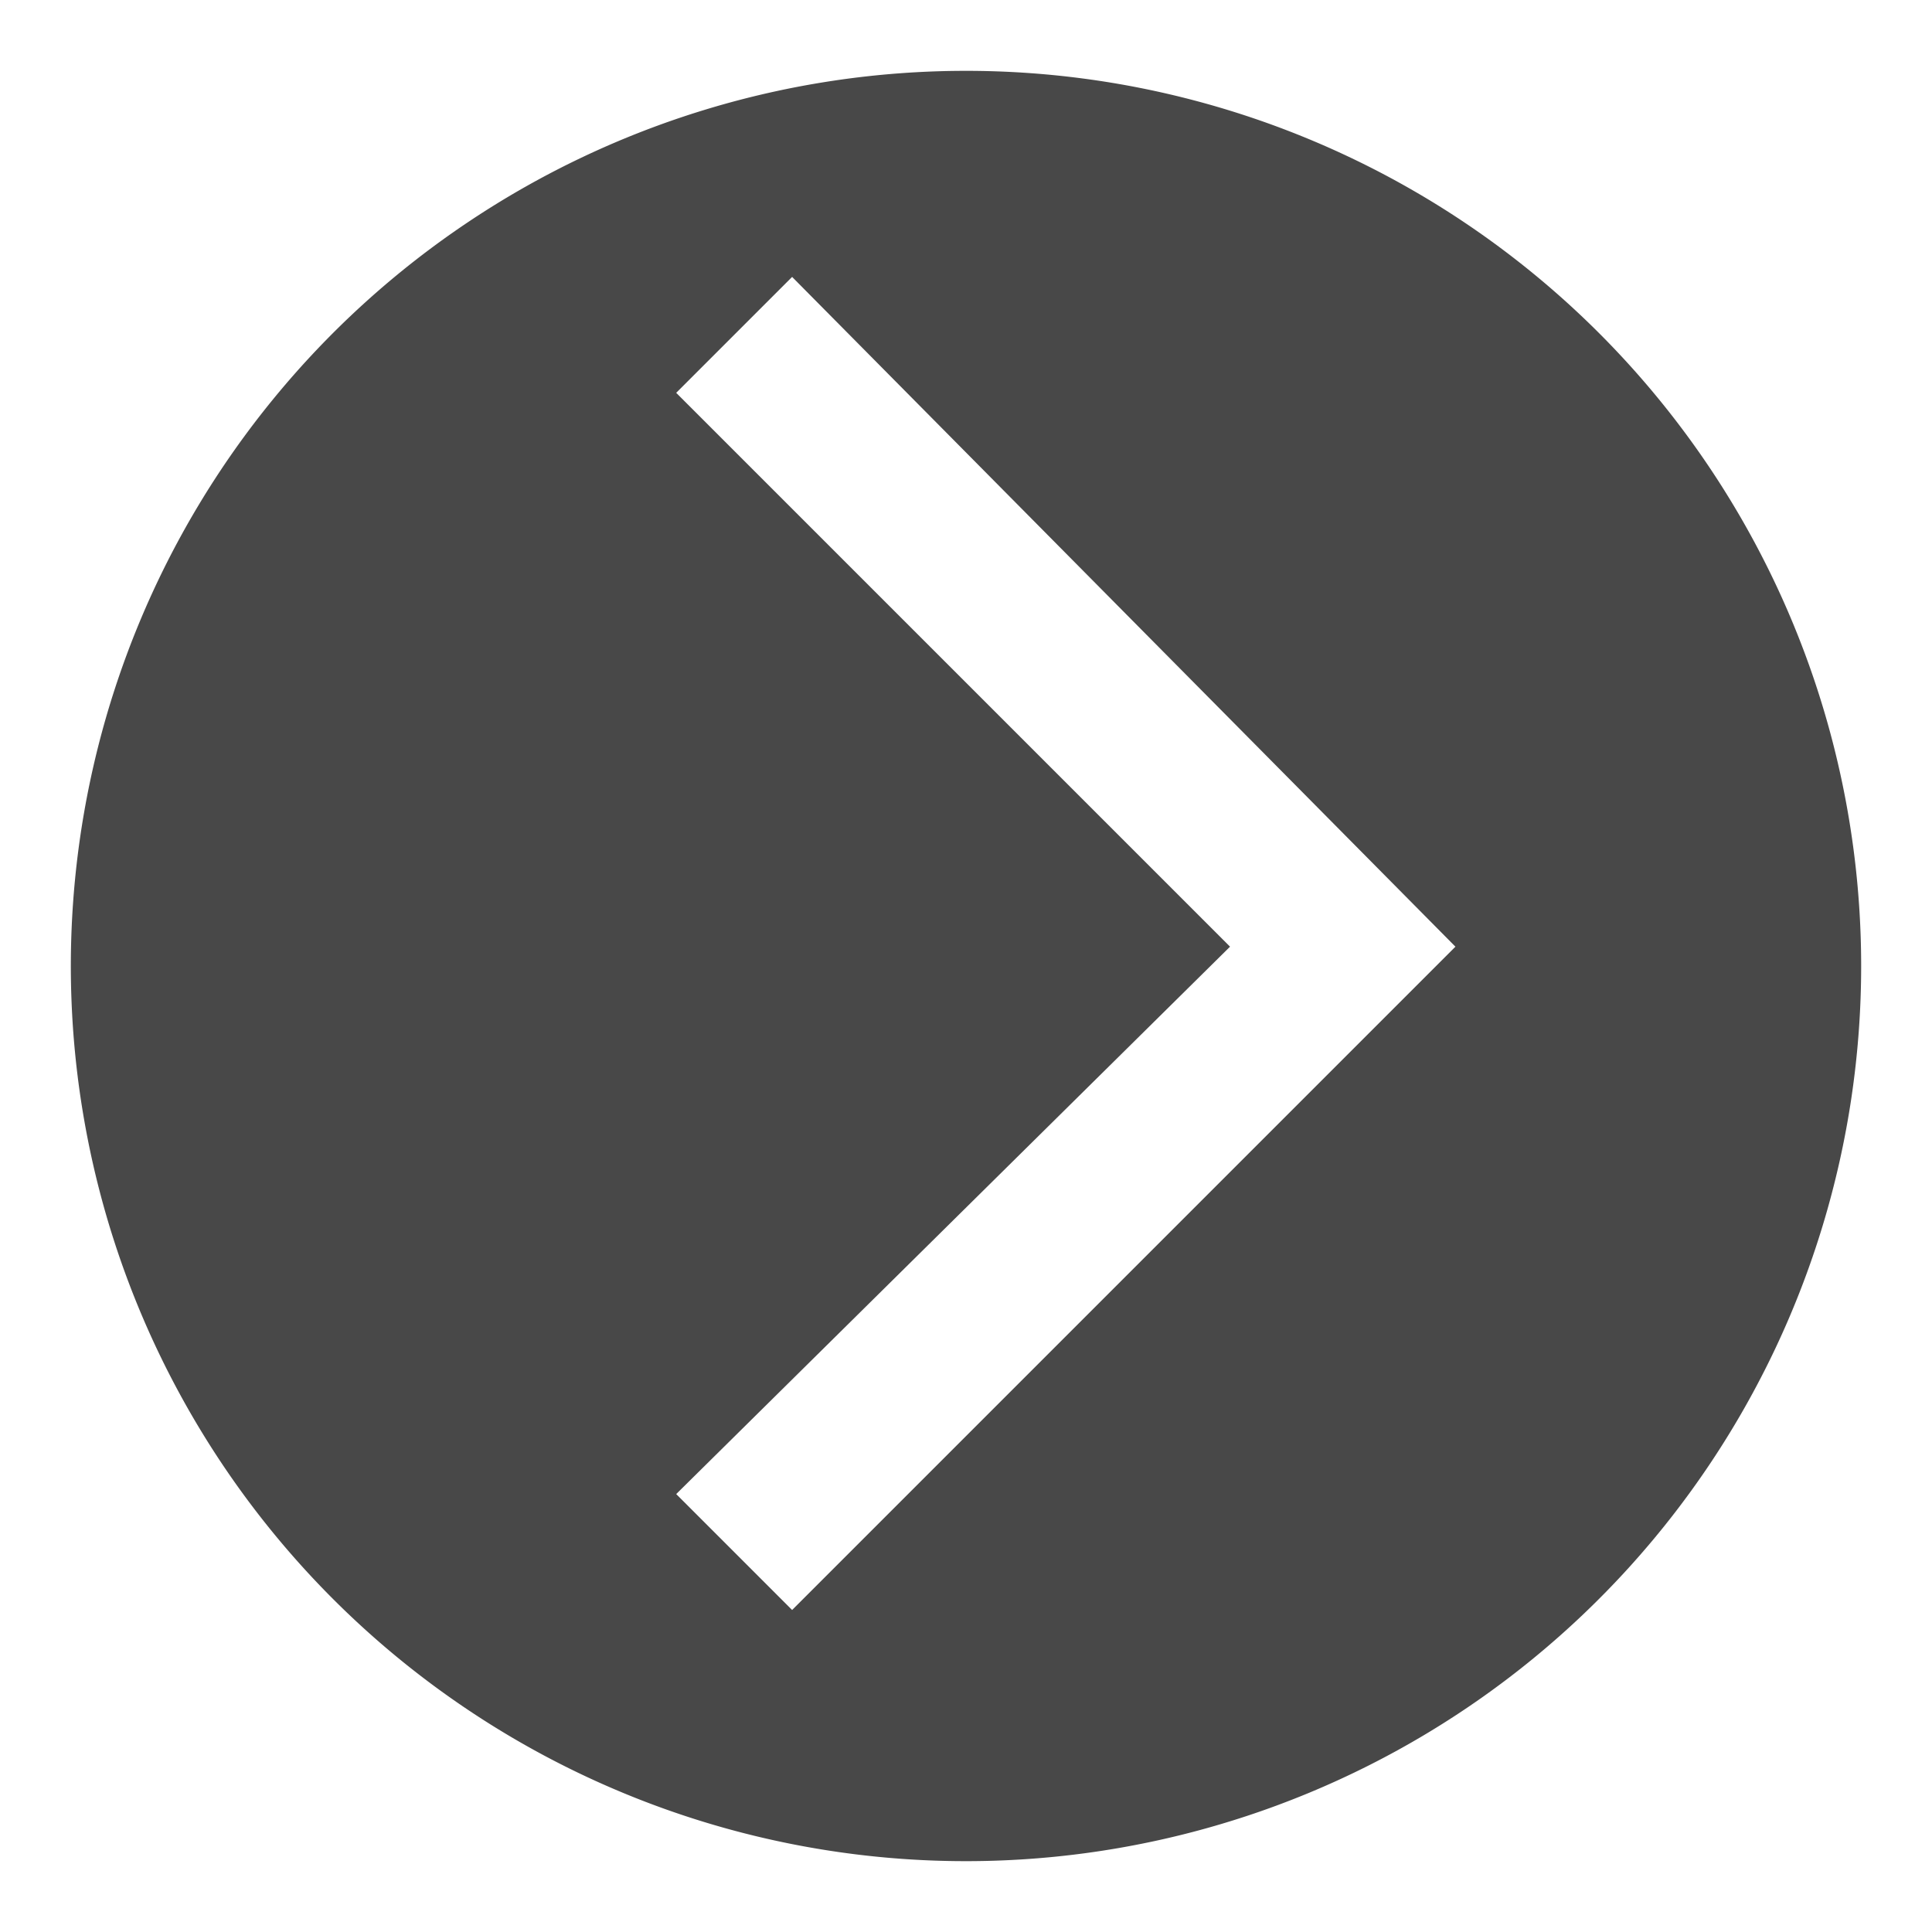 <svg id="Capa_1" data-name="Capa 1" xmlns="http://www.w3.org/2000/svg" viewBox="0 0 30 30"><defs><style>.cls-1{fill:#484848;}</style></defs><title>icons</title><path class="cls-1" d="M15,1.1A13.9,13.9,0,1,0,28.9,15,13.9,13.9,0,0,0,15,1.1ZM12.3,25l-1.8-1.8,8.6-8.5L10.5,6.1l1.8-1.8L22.6,14.7Z"/></svg>